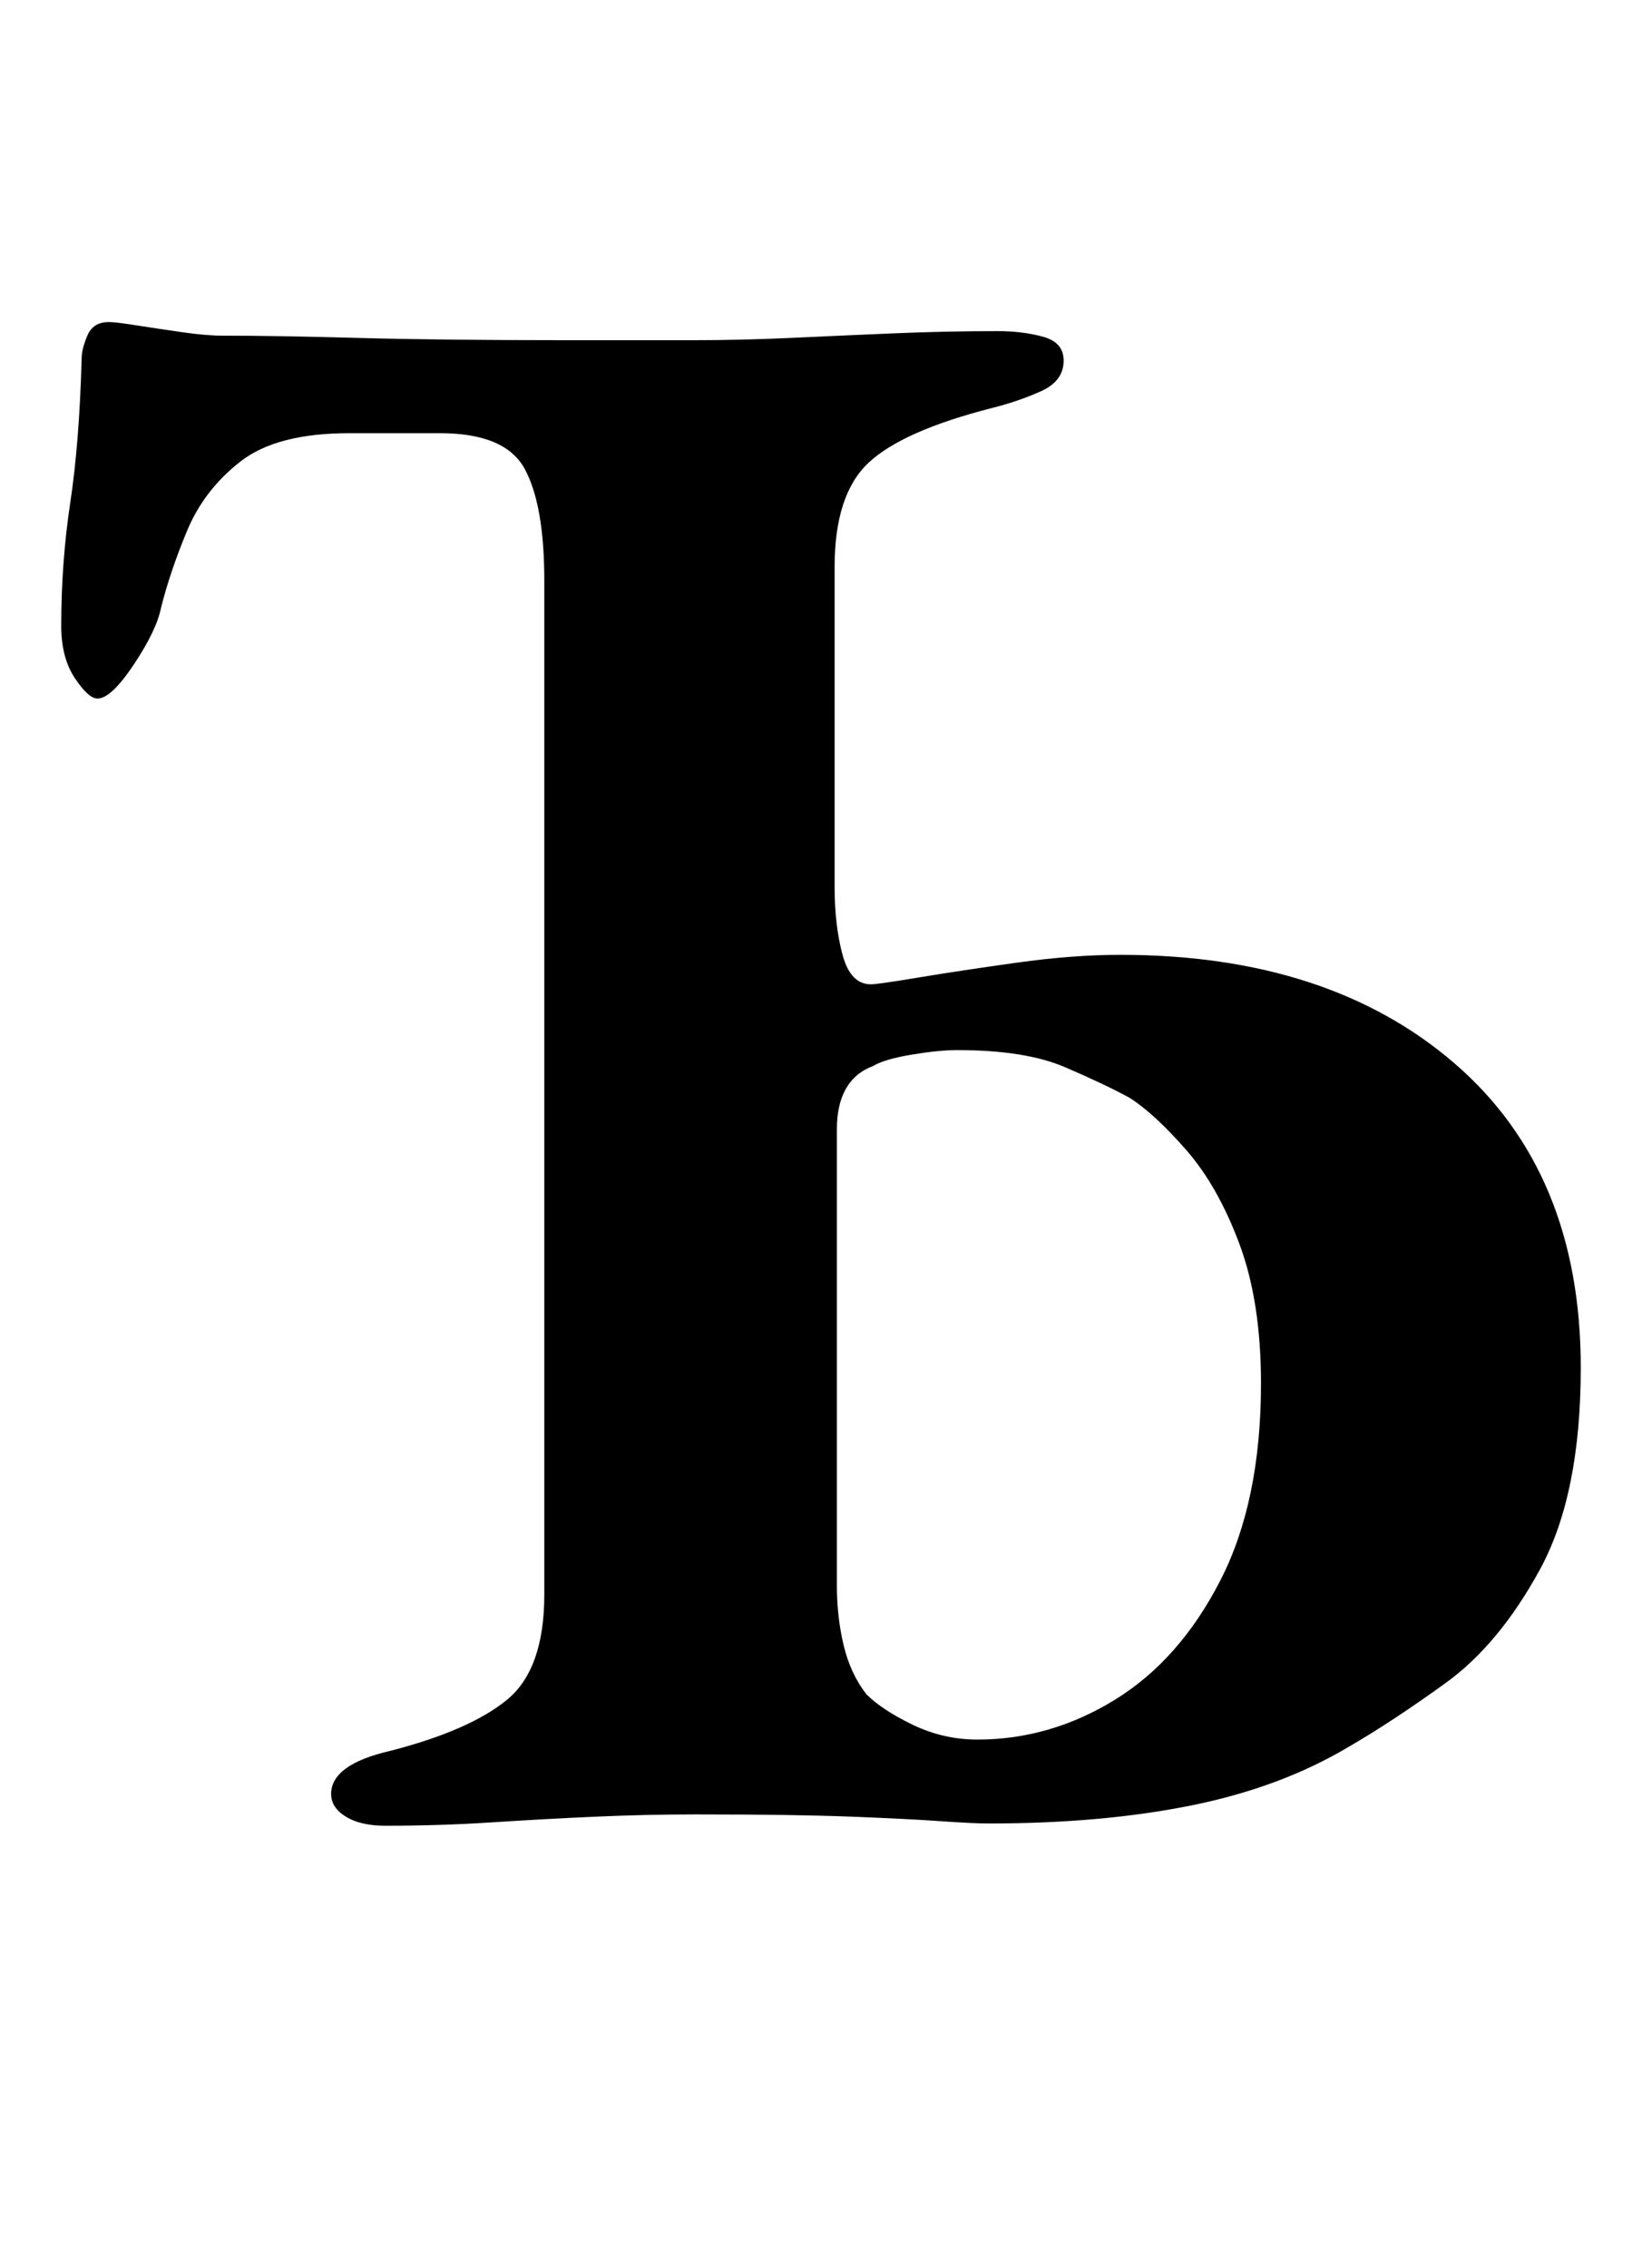 <?xml version="1.0" standalone="no"?>
<!DOCTYPE svg PUBLIC "-//W3C//DTD SVG 1.1//EN" "http://www.w3.org/Graphics/SVG/1.1/DTD/svg11.dtd" >
<svg xmlns="http://www.w3.org/2000/svg" xmlns:xlink="http://www.w3.org/1999/xlink" version="1.1" viewBox="-10 0 724 1000">
  <g transform="matrix(1 0 0 -1 0 800)">
   <path fill="currentColor"
d="M160 -5q-11 0 -17.5 4t-6.5 10q0 13 26 19q35 9 51.5 22.5t16.5 46.5v447q0 33 -8.5 49t-37.5 16h-40q-32 0 -48 -12.5t-23.5 -30.5t-11.5 -34q-2 -10 -12 -25t-16 -15q-4 0 -10 9t-6 23q0 28 4 54.5t5 63.5q0 4 2.5 10t9.5 6q3 0 12.5 -1.5t20 -3t17.5 -1.5q24 0 60 -1
t92 -1h56q21 0 42.5 1t45 2t46.5 1q11 0 20 -2.5t9 -10.5q0 -9 -10 -13.5t-22 -7.5q-39 -10 -54 -24t-15 -46v-141q0 -17 3.5 -30t12.5 -13q3 0 21 3t43 6.5t46 3.5q92 0 147.5 -48t55.5 -134q0 -56 -18 -89t-41.5 -50t-42.5 -28q-30 -18 -69.5 -26t-89.5 -8q-7 0 -21 1
t-39.5 2t-68.5 1q-22 0 -44.5 -1t-45.5 -2.5t-47 -1.5zM421 33q32 0 60.5 17.5t46.5 52.5t18 87q0 36 -9.5 61.5t-23.5 41.5t-25 23q-11 6 -28.5 13.5t-47.5 7.5q-8 0 -20 -2t-17 -5q-8 -3 -12 -10t-4 -18v-201q0 -14 3 -26.5t10 -21.5q7 -7 20.5 -13.5t28.5 -6.5z" />
  </g>

</svg>
